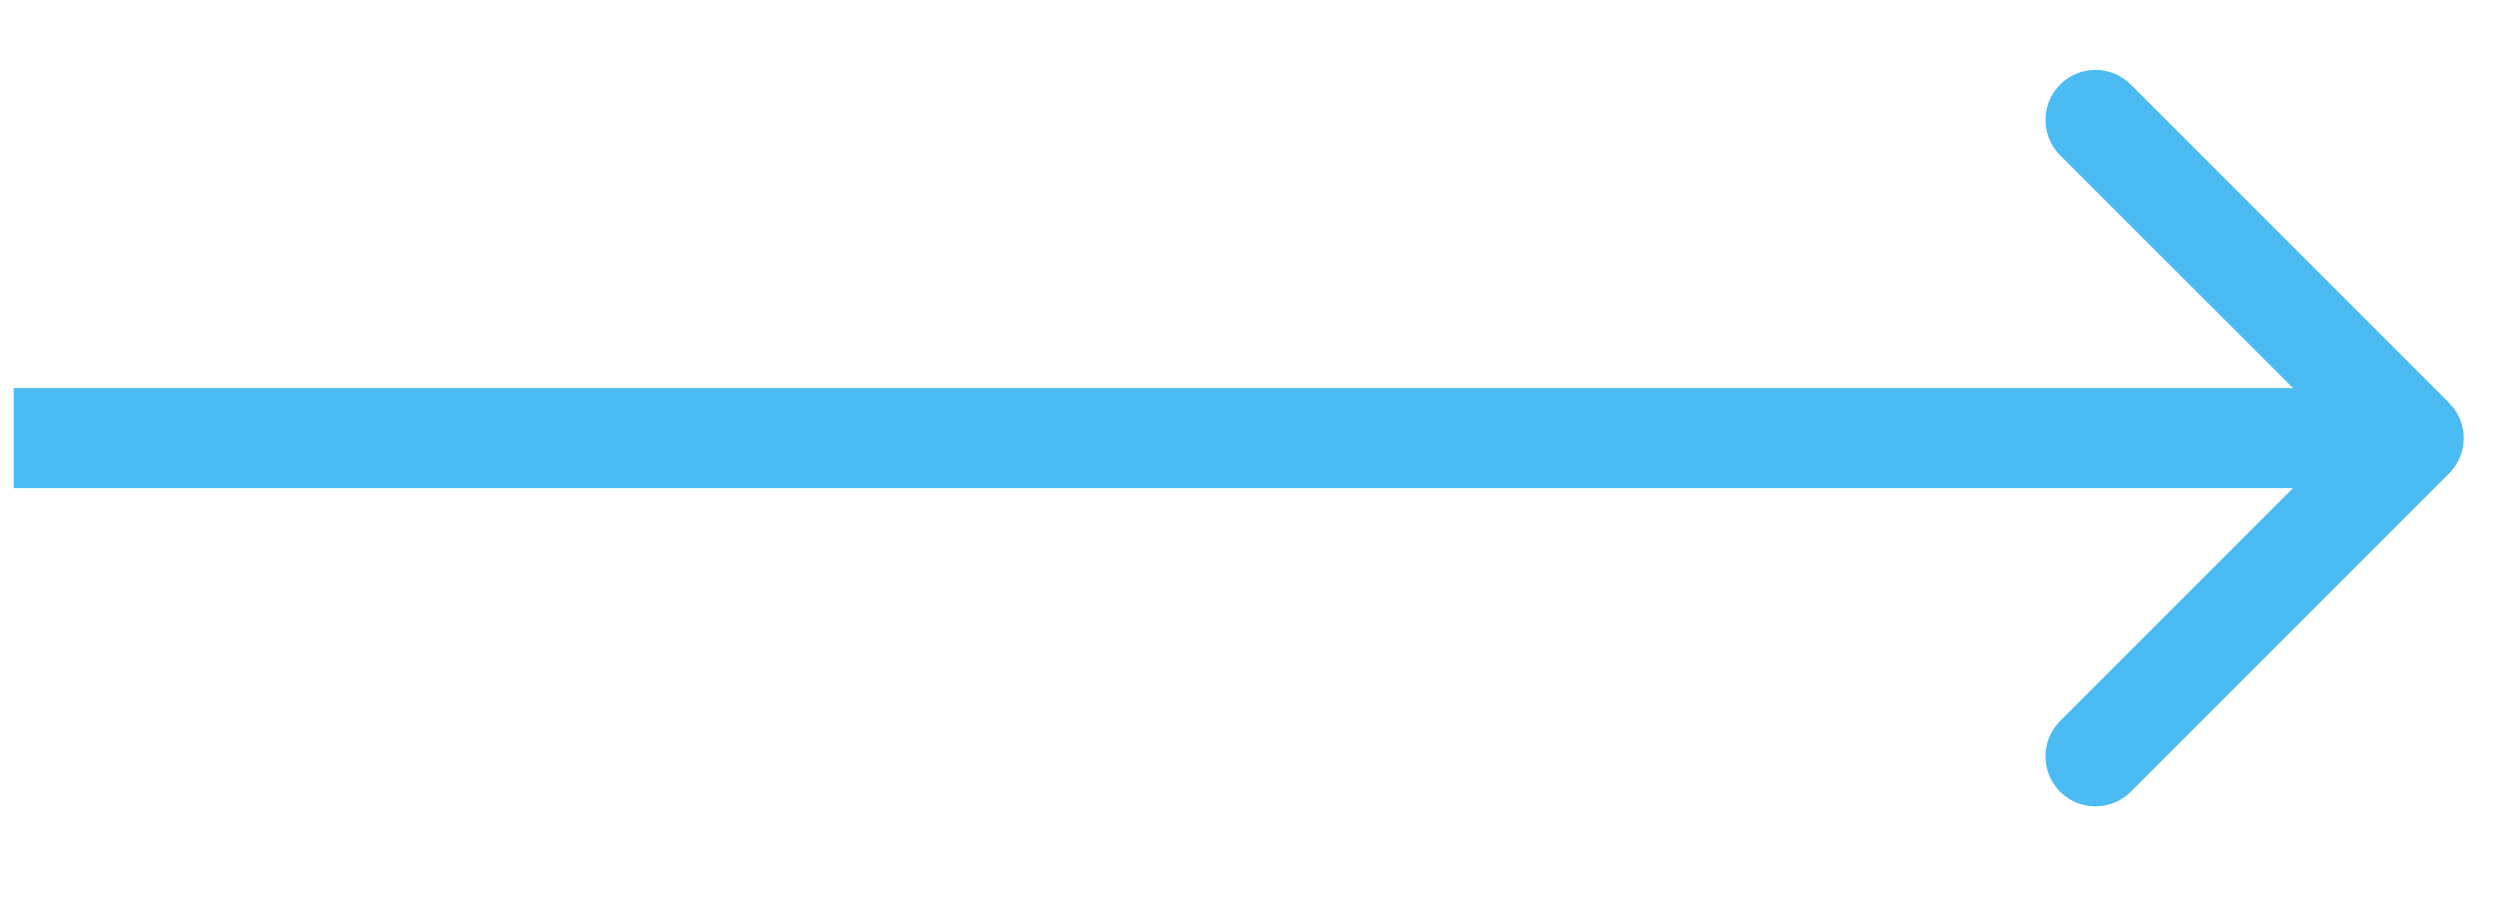 <svg width="25" height="9" viewBox="0 0 25 9" fill="none" xmlns="http://www.w3.org/2000/svg">
<path fill-rule="evenodd" clip-rule="evenodd" d="M21.308 0.846L24.49 4.028C24.686 4.223 24.686 4.539 24.49 4.735L21.308 7.917C21.113 8.112 20.796 8.112 20.601 7.917C20.406 7.721 20.406 7.405 20.601 7.21L22.93 4.881H0.137V3.881H22.93L20.601 1.553C20.406 1.358 20.406 1.041 20.601 0.846C20.796 0.65 21.113 0.65 21.308 0.846Z" fill="#4ABBF3"/>
</svg>
